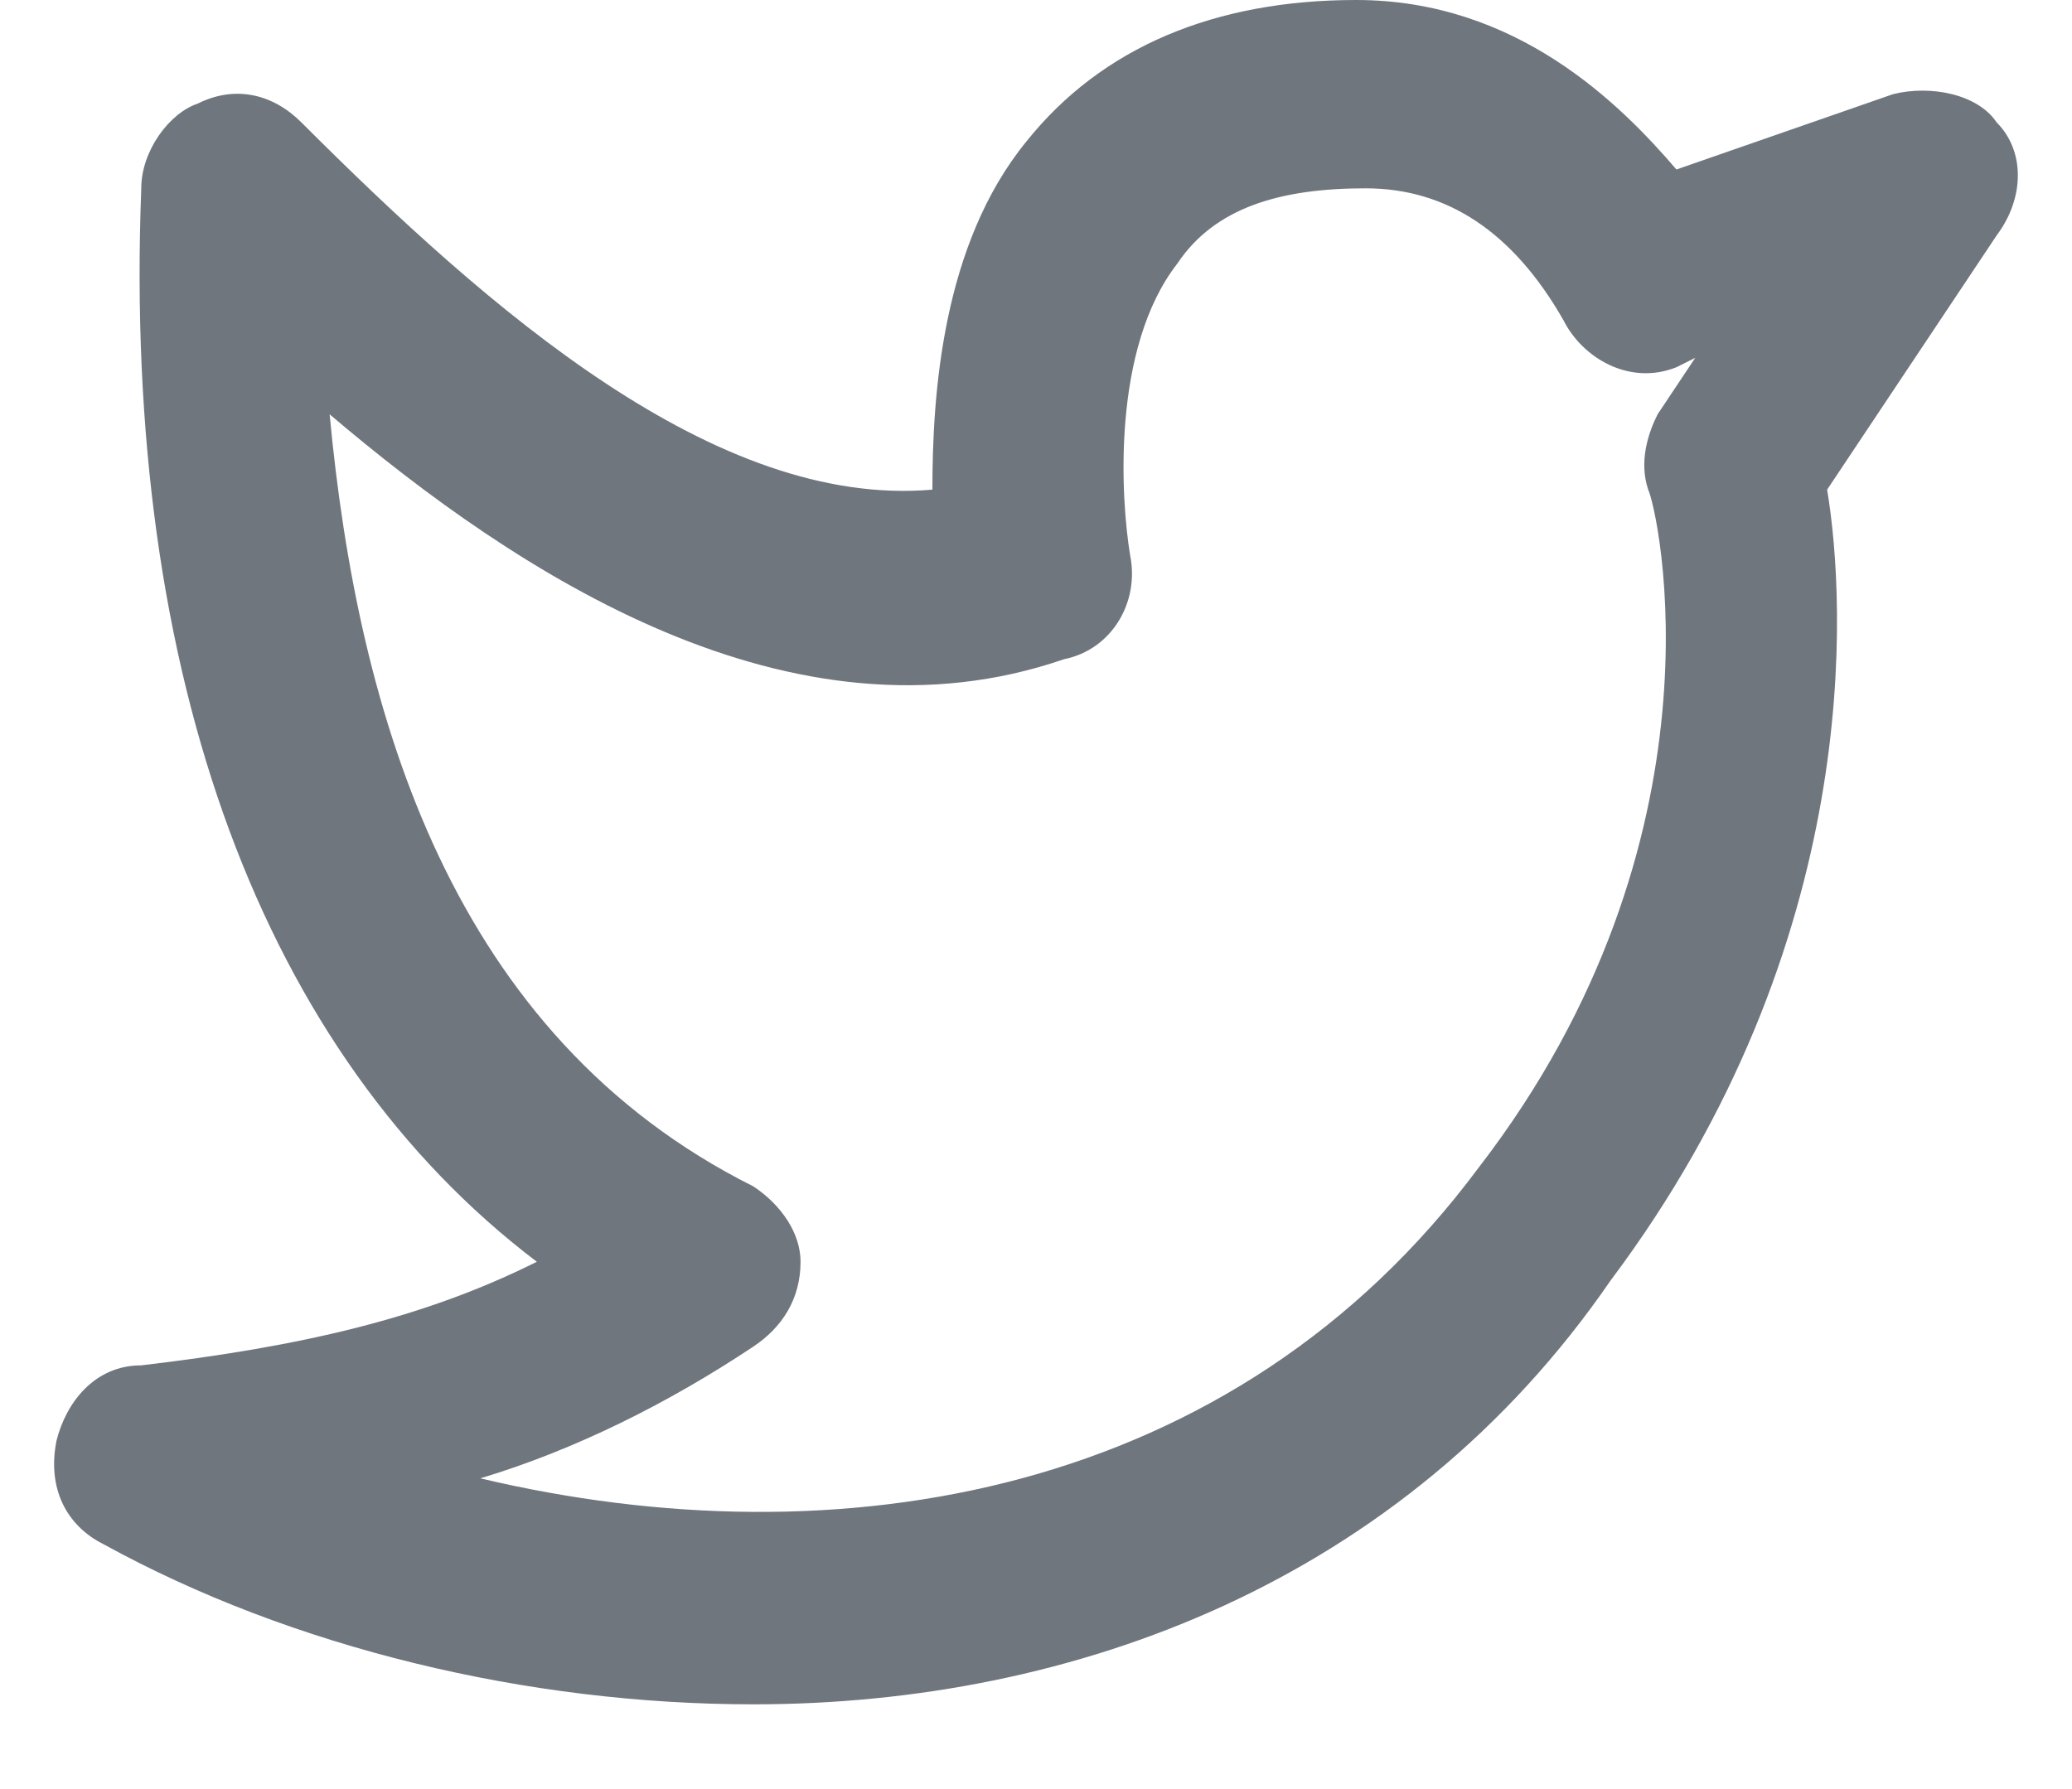<?xml version="1.0" encoding="UTF-8"?>
<svg width="22px" height="19px" viewBox="0 0 22 19" version="1.1" xmlns="http://www.w3.org/2000/svg" xmlns:xlink="http://www.w3.org/1999/xlink">
    <title>UI icon/twitter/light</title>
    <g id="👀-Icons" stroke="none" stroke-width="1" fill="none" fill-rule="evenodd">
        <g id="编组" transform="translate(-1, -3)" fill="#6F767E" fill-rule="nonzero">
            <g id="Vector">
                <path d="M9,21.1 C6.6,21.1 4.1,20.5 2.1,19.4 C1.7,19.2 1.5,18.8 1.6,18.3 C1.7,17.9 2,17.5 2.5,17.5 C4.2,17.3 5.5,17 6.7,16.4 C3.8,14.2 2.3,10.2 2.5,5 C2.5,4.6 2.8,4.2 3.1,4.1 C3.5,3.9 3.9,4 4.2,4.3 C6.2,6.3 8.6,8.4 10.9,8.2 C10.9,7.2 11,5.6 11.9,4.5 C12.7,3.5 13.9,3 15.4,3 C17.1,3 18.2,4.1 18.8,4.8 L21.1,4 C21.5,3.9 22,4 22.2,4.3 C22.5,4.6 22.5,5.1 22.2,5.5 L20.4,8.2 C20.6,9.4 20.8,13 18.1,16.6 C15.9,19.8 12.4,21.1 9,21.1 Z M6.1,18.7 C9.9,19.6 14.1,18.9 16.7,15.4 C19.4,11.9 18.6,8.4 18.5,8.2 C18.4,7.9 18.5,7.6 18.6,7.4 L19,6.8 L18.8,6.9 C18.3,7.1 17.8,6.8 17.6,6.4 C17.067,5.467 16.367,5 15.5,5 C14.6,5 13.9,5.2 13.5,5.8 C12.8,6.7 12.9,8.3 13,8.9 C13.1,9.4 12.8,9.9 12.3,10 C9.4,11 6.5,9.1 4.5,7.4 C4.8,10.6 5.8,14 9,15.6 C9.3,15.8 9.5,16.1 9.5,16.4 C9.5,16.8 9.3,17.1 9,17.3 C8.1,17.9 7.1,18.4 6.1,18.7 Z"></path>
            </g>
        </g>
    </g>
</svg>